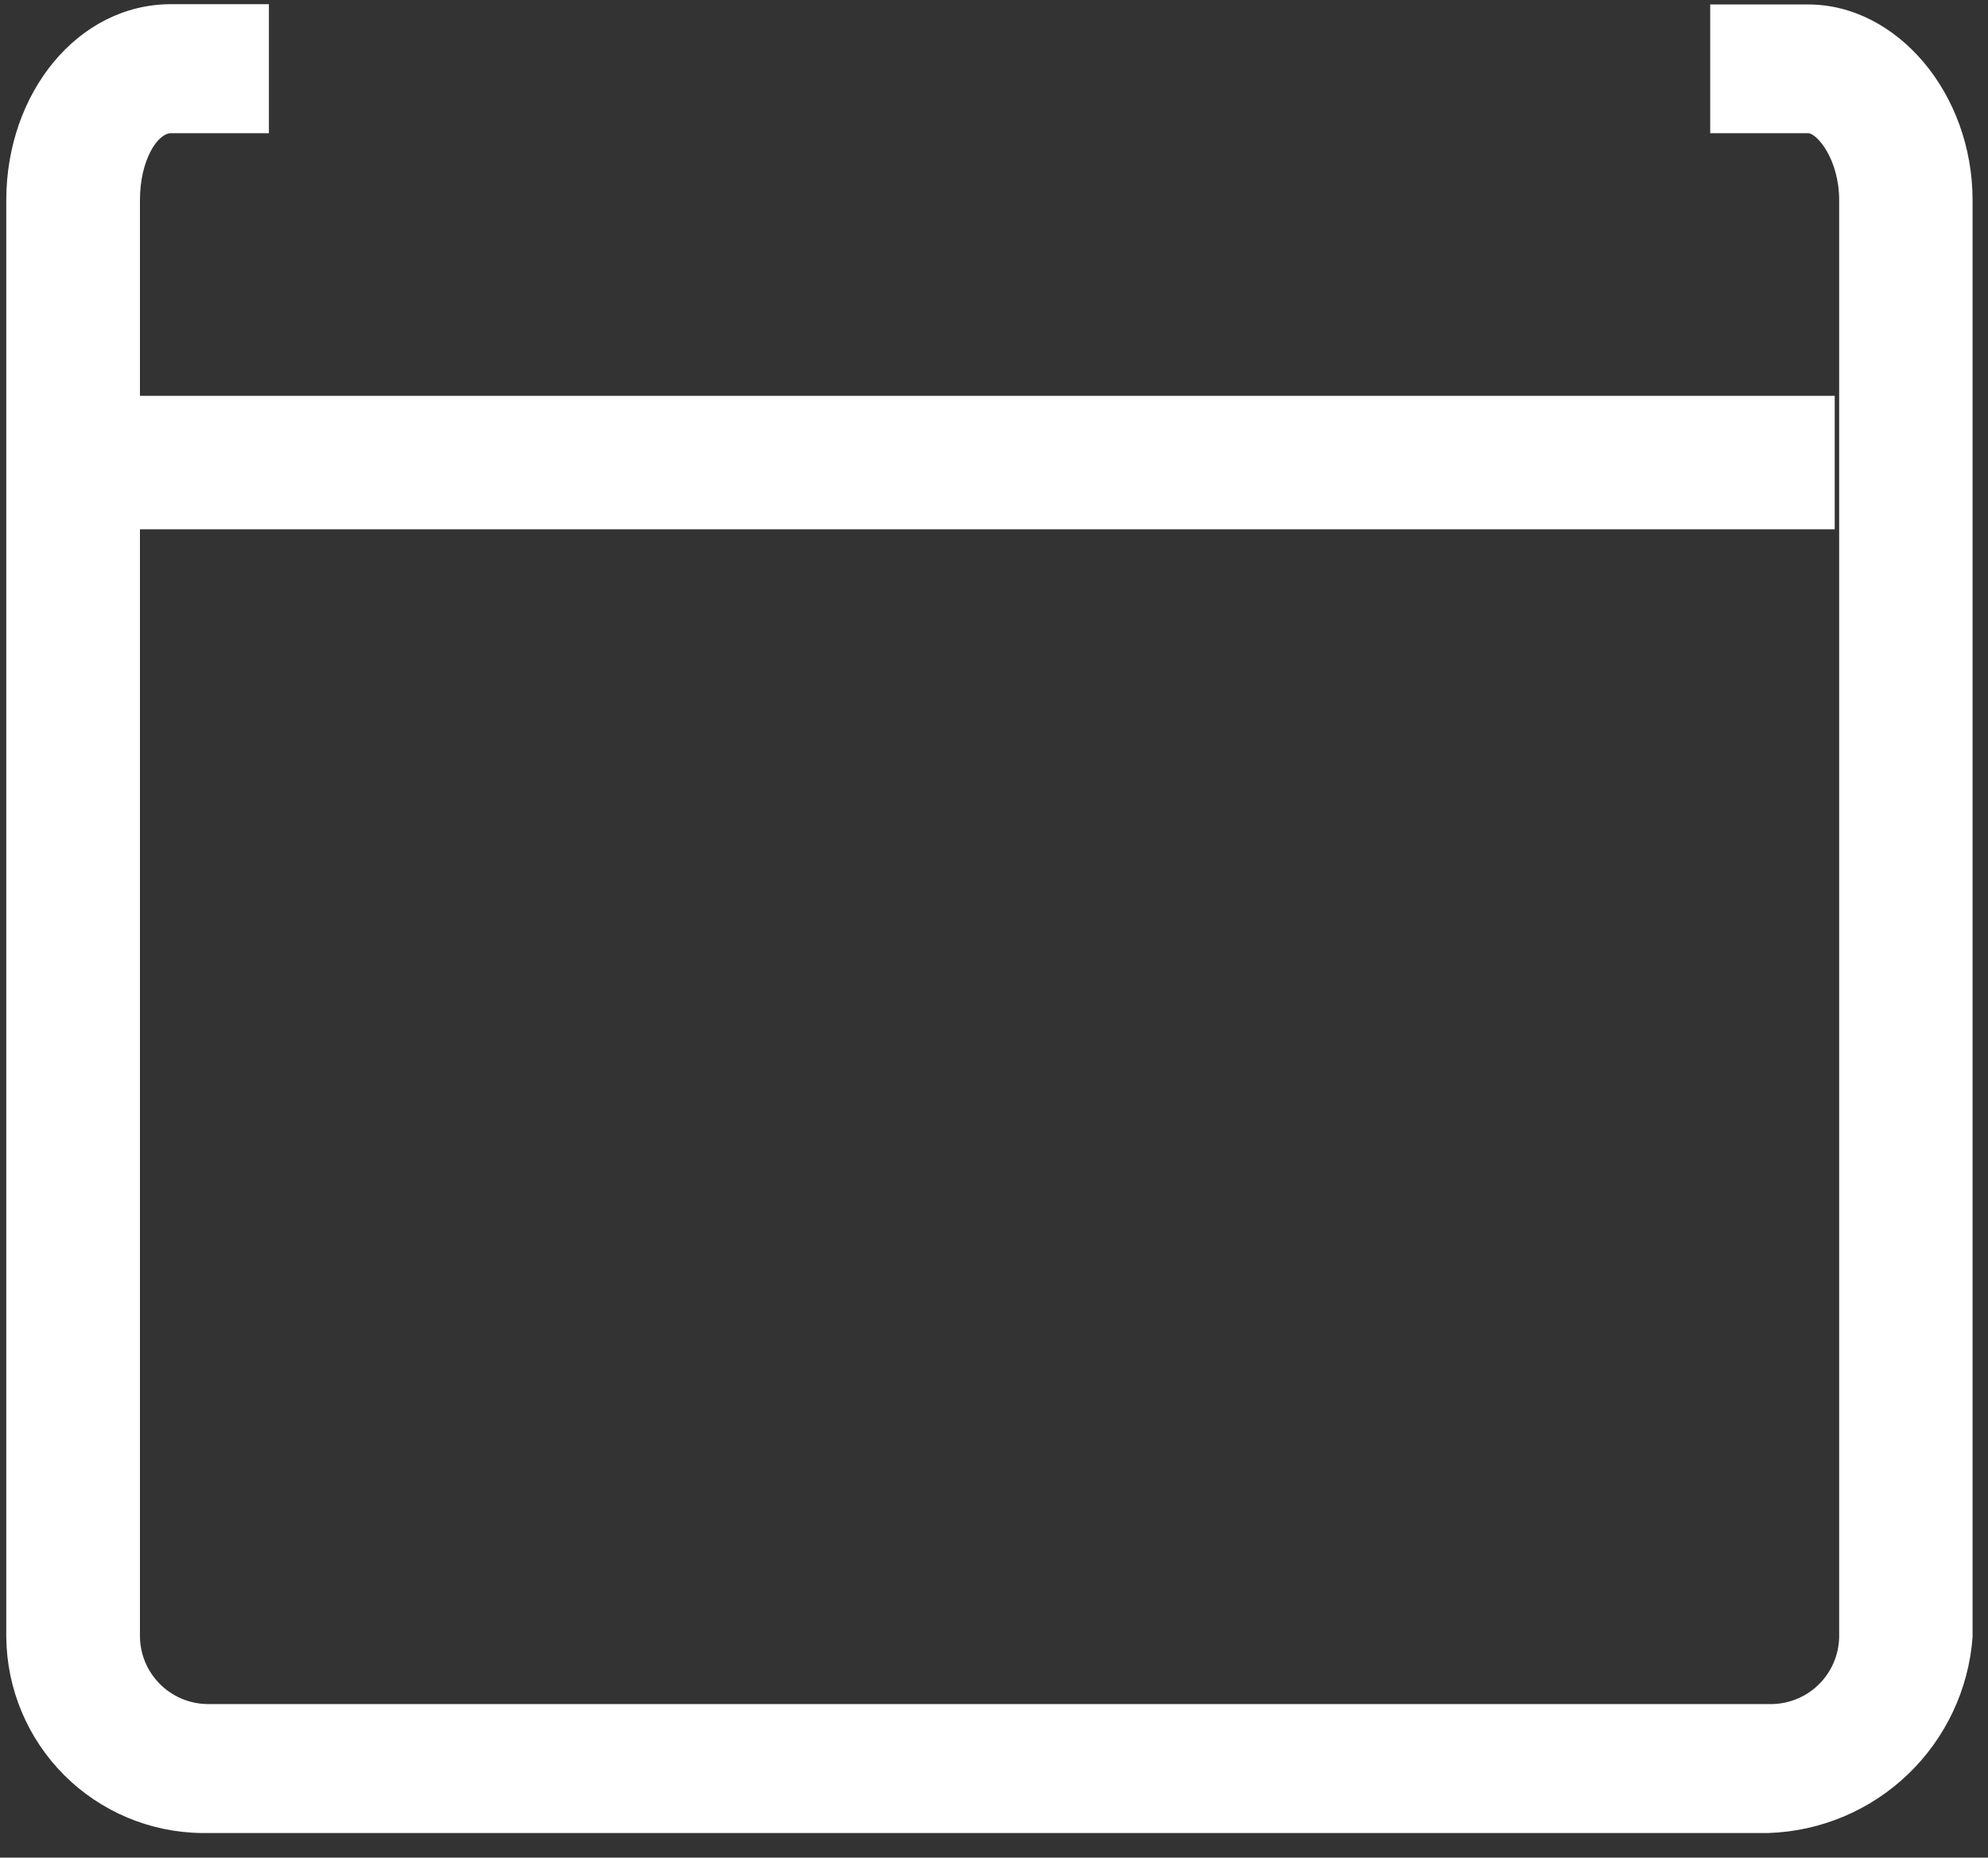 <svg width="76" height="71" viewBox="0 0 76 71" fill="none" xmlns="http://www.w3.org/2000/svg">
<rect x="0" y="0" width="76" height="71" fill="#333333" stroke="none"/>
<path d="M69.12 0.17H65.38V5.09H69.12C69.46 5.09 70.31 6.09 70.31 7.65V62.58C70.294 63.252 70.021 63.891 69.546 64.366C69.071 64.841 68.431 65.115 67.76 65.13H7.9C7.229 65.115 6.589 64.841 6.114 64.366C5.639 63.891 5.365 63.252 5.35 62.58V20.23H70.14V15.13H5.35V7.65C5.35 6.11 6.03 5.09 6.54 5.09H10.28V0.16H6.54C2.97 0.16 0.24 3.56 0.24 7.65V62.58C0.261 64.559 1.057 66.451 2.457 67.85C3.857 69.248 5.751 70.042 7.73 70.06H67.59C69.587 69.999 71.491 69.201 72.935 67.82C74.378 66.439 75.26 64.573 75.41 62.58V7.65C75.41 3.57 72.52 0.17 69.12 0.17Z" fill="white"/>
</svg>
